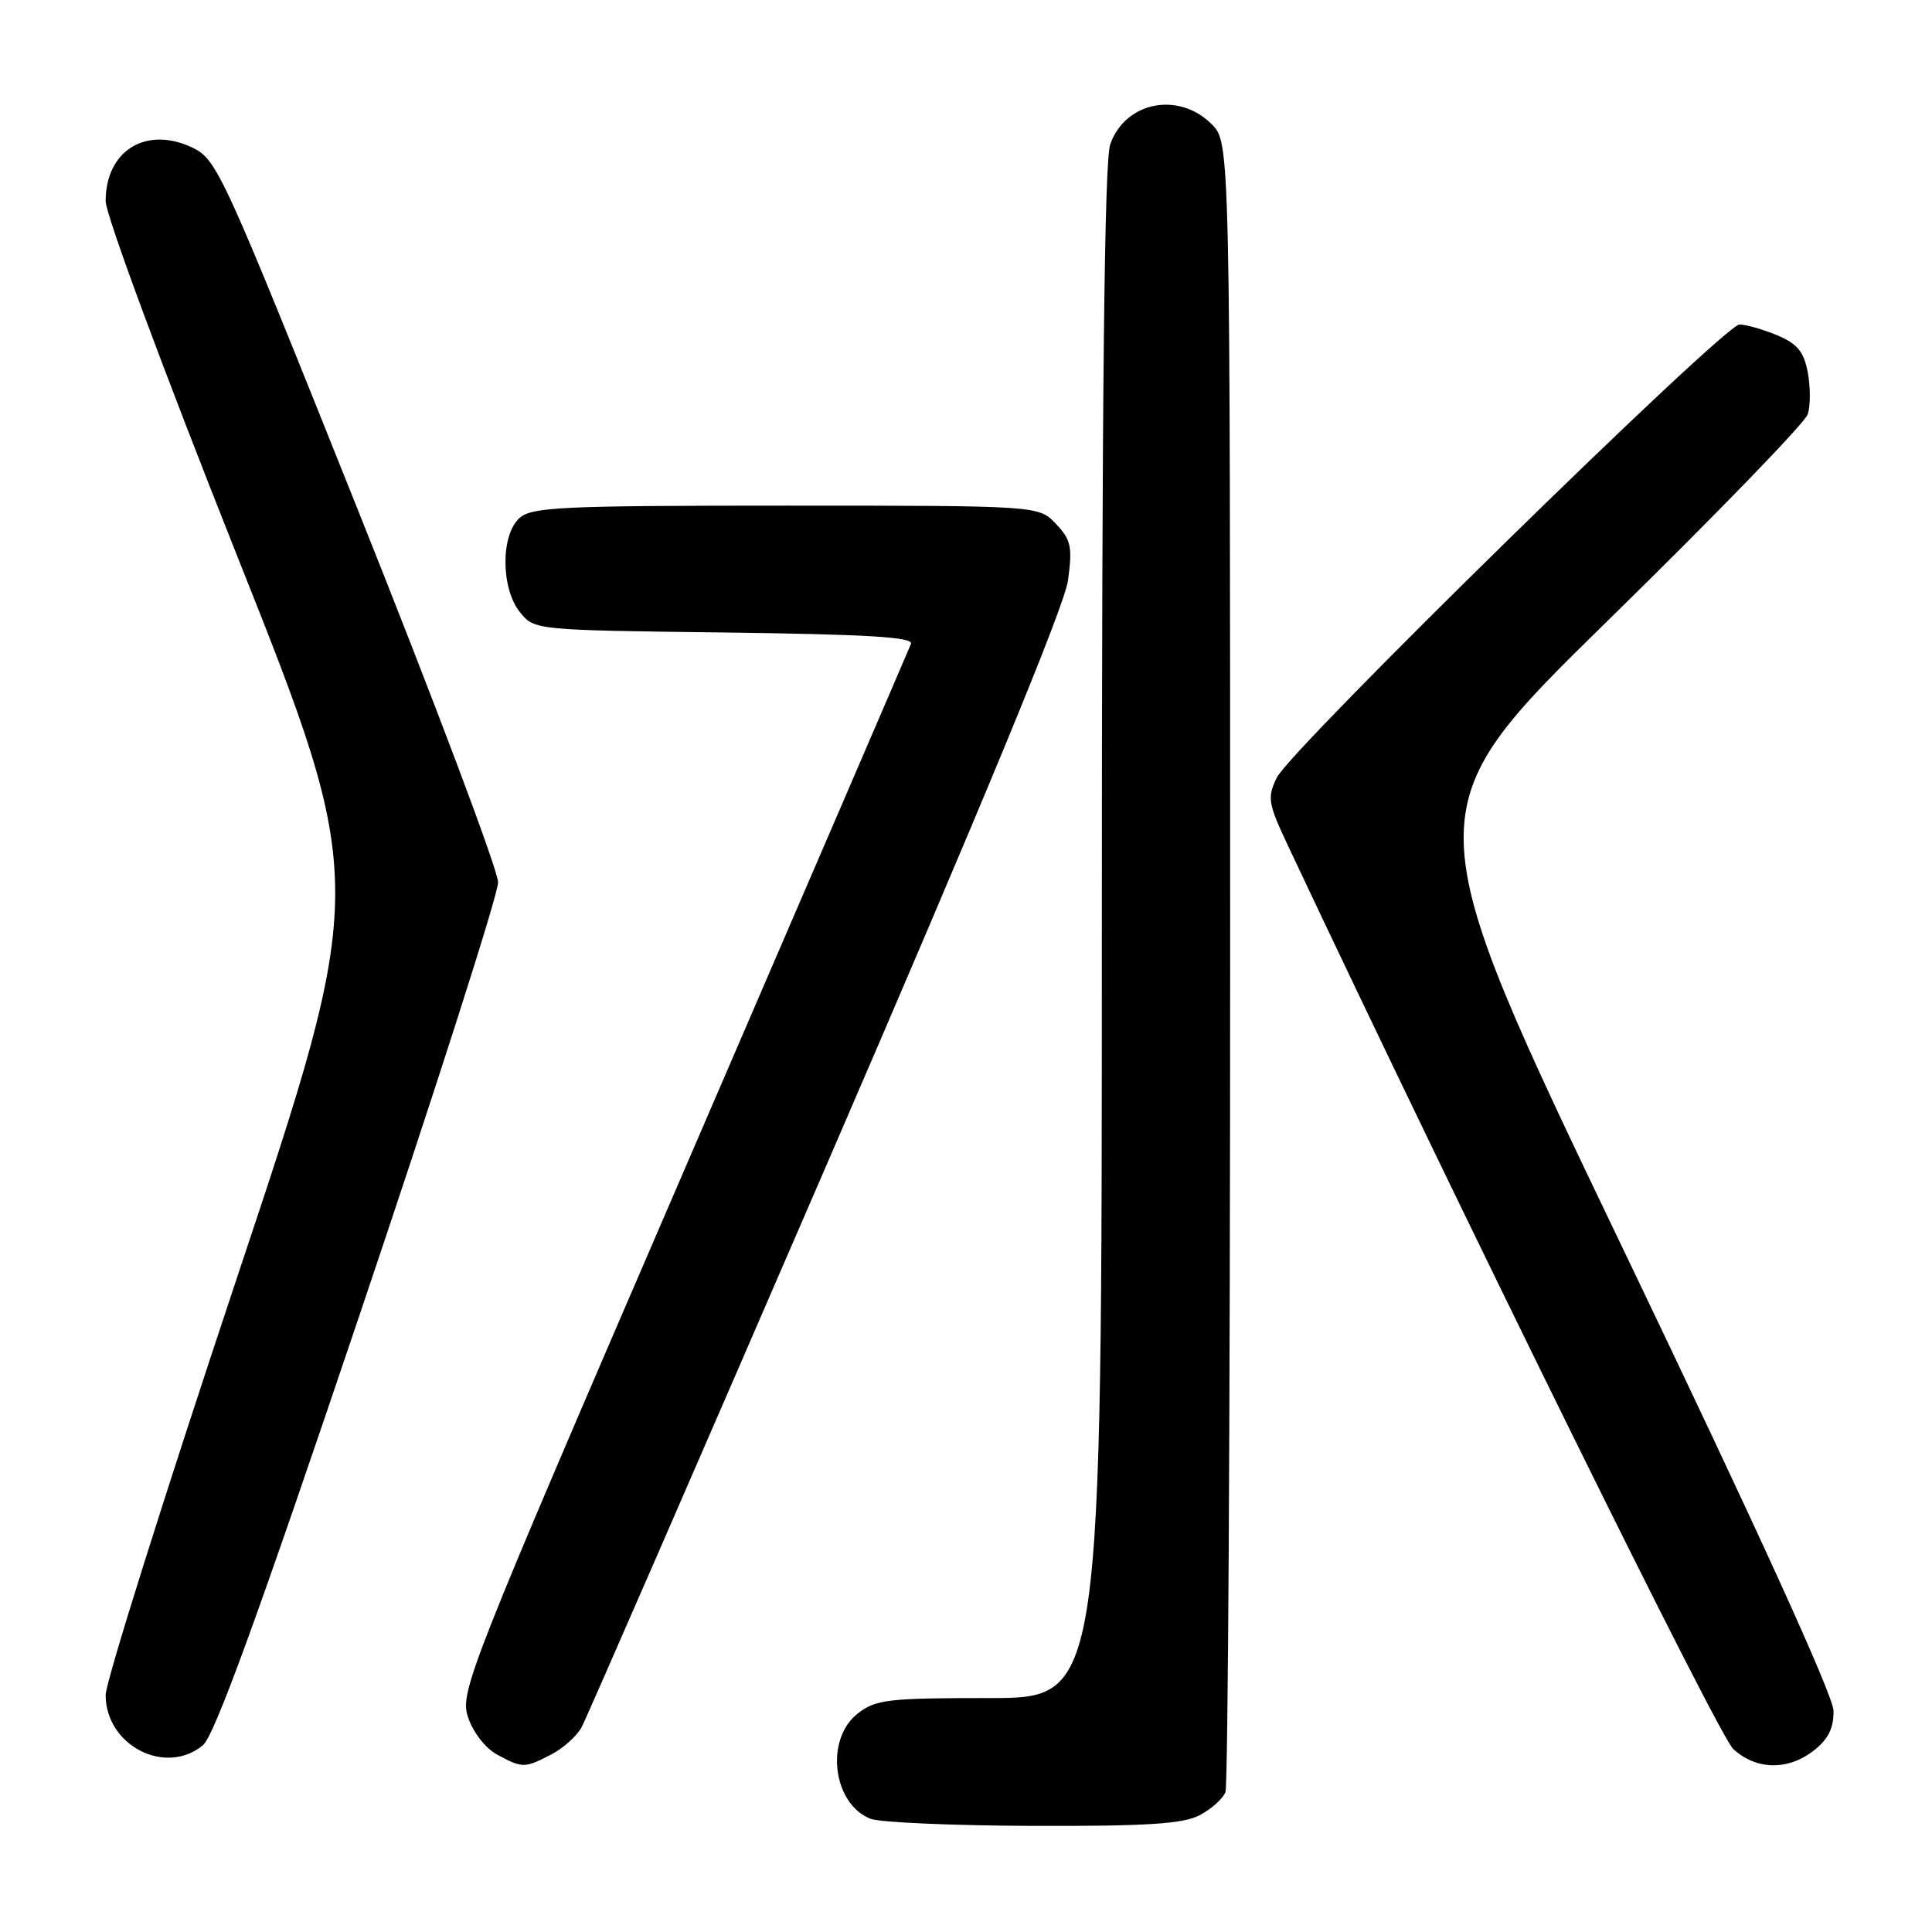 <?xml version="1.0" encoding="UTF-8" standalone="no"?>
<!DOCTYPE svg PUBLIC "-//W3C//DTD SVG 1.1//EN" "http://www.w3.org/Graphics/SVG/1.1/DTD/svg11.dtd" >
<svg xmlns="http://www.w3.org/2000/svg" xmlns:xlink="http://www.w3.org/1999/xlink" version="1.1" viewBox="0 0 256 256">
 <g >
 <path fill="currentColor"
d=" M 158.93 240.54 C 160.48 239.73 162.04 238.35 162.38 237.46 C 162.72 236.56 163.00 187.03 163.00 127.37 C 163.00 18.91 163.00 18.91 160.55 16.45 C 156.16 12.07 149.08 13.48 147.11 19.13 C 146.33 21.36 146.00 52.23 146.00 123.65 C 146.00 225.00 146.00 225.00 131.13 225.00 C 117.61 225.00 116.03 225.19 113.63 227.07 C 109.30 230.48 110.33 238.98 115.32 240.99 C 116.52 241.48 126.18 241.90 136.80 241.94 C 151.88 241.99 156.72 241.68 158.93 240.54 Z  M 73.02 232.49 C 74.63 231.66 76.46 230.02 77.08 228.84 C 77.71 227.67 92.31 194.15 109.52 154.37 C 130.24 106.46 141.04 80.32 141.51 76.94 C 142.12 72.47 141.93 71.55 139.93 69.43 C 137.65 67.00 137.65 67.00 104.15 67.00 C 74.39 67.00 70.45 67.18 68.83 68.65 C 66.32 70.92 66.37 78.00 68.91 81.14 C 70.81 83.49 70.92 83.50 95.99 83.81 C 114.89 84.05 121.05 84.42 120.71 85.31 C 120.45 85.97 106.89 117.45 90.56 155.29 C 61.93 221.61 60.91 224.20 62.02 227.55 C 62.67 229.52 64.32 231.65 65.83 232.47 C 69.22 234.31 69.50 234.31 73.02 232.49 Z  M 240.37 231.93 C 242.26 230.44 242.99 228.96 242.95 226.68 C 242.91 224.65 232.81 202.48 215.07 165.50 C 187.24 107.50 187.24 107.50 213.06 82.22 C 227.26 68.32 239.18 56.02 239.54 54.89 C 239.90 53.75 239.90 51.26 239.54 49.34 C 239.02 46.59 238.16 45.55 235.47 44.42 C 233.60 43.64 231.36 43.00 230.49 43.00 C 228.45 43.00 171.03 99.24 169.18 103.04 C 167.89 105.71 168.01 106.43 170.74 112.22 C 193.59 160.72 227.73 229.99 229.66 231.75 C 232.72 234.56 236.93 234.63 240.37 231.93 Z  M 26.89 231.25 C 28.41 229.99 34.23 214.01 47.50 174.67 C 57.68 144.52 66.00 118.53 66.00 116.92 C 66.00 115.32 57.64 93.11 47.43 67.58 C 29.46 22.66 28.75 21.11 25.47 19.55 C 19.35 16.65 14.00 19.96 14.00 26.65 C 14.00 28.45 21.60 48.95 31.38 73.55 C 48.76 117.25 48.76 117.25 31.38 169.37 C 21.82 198.03 14.00 222.88 14.00 224.59 C 14.00 231.28 21.92 235.37 26.89 231.25 Z "/>
</g>
</svg>